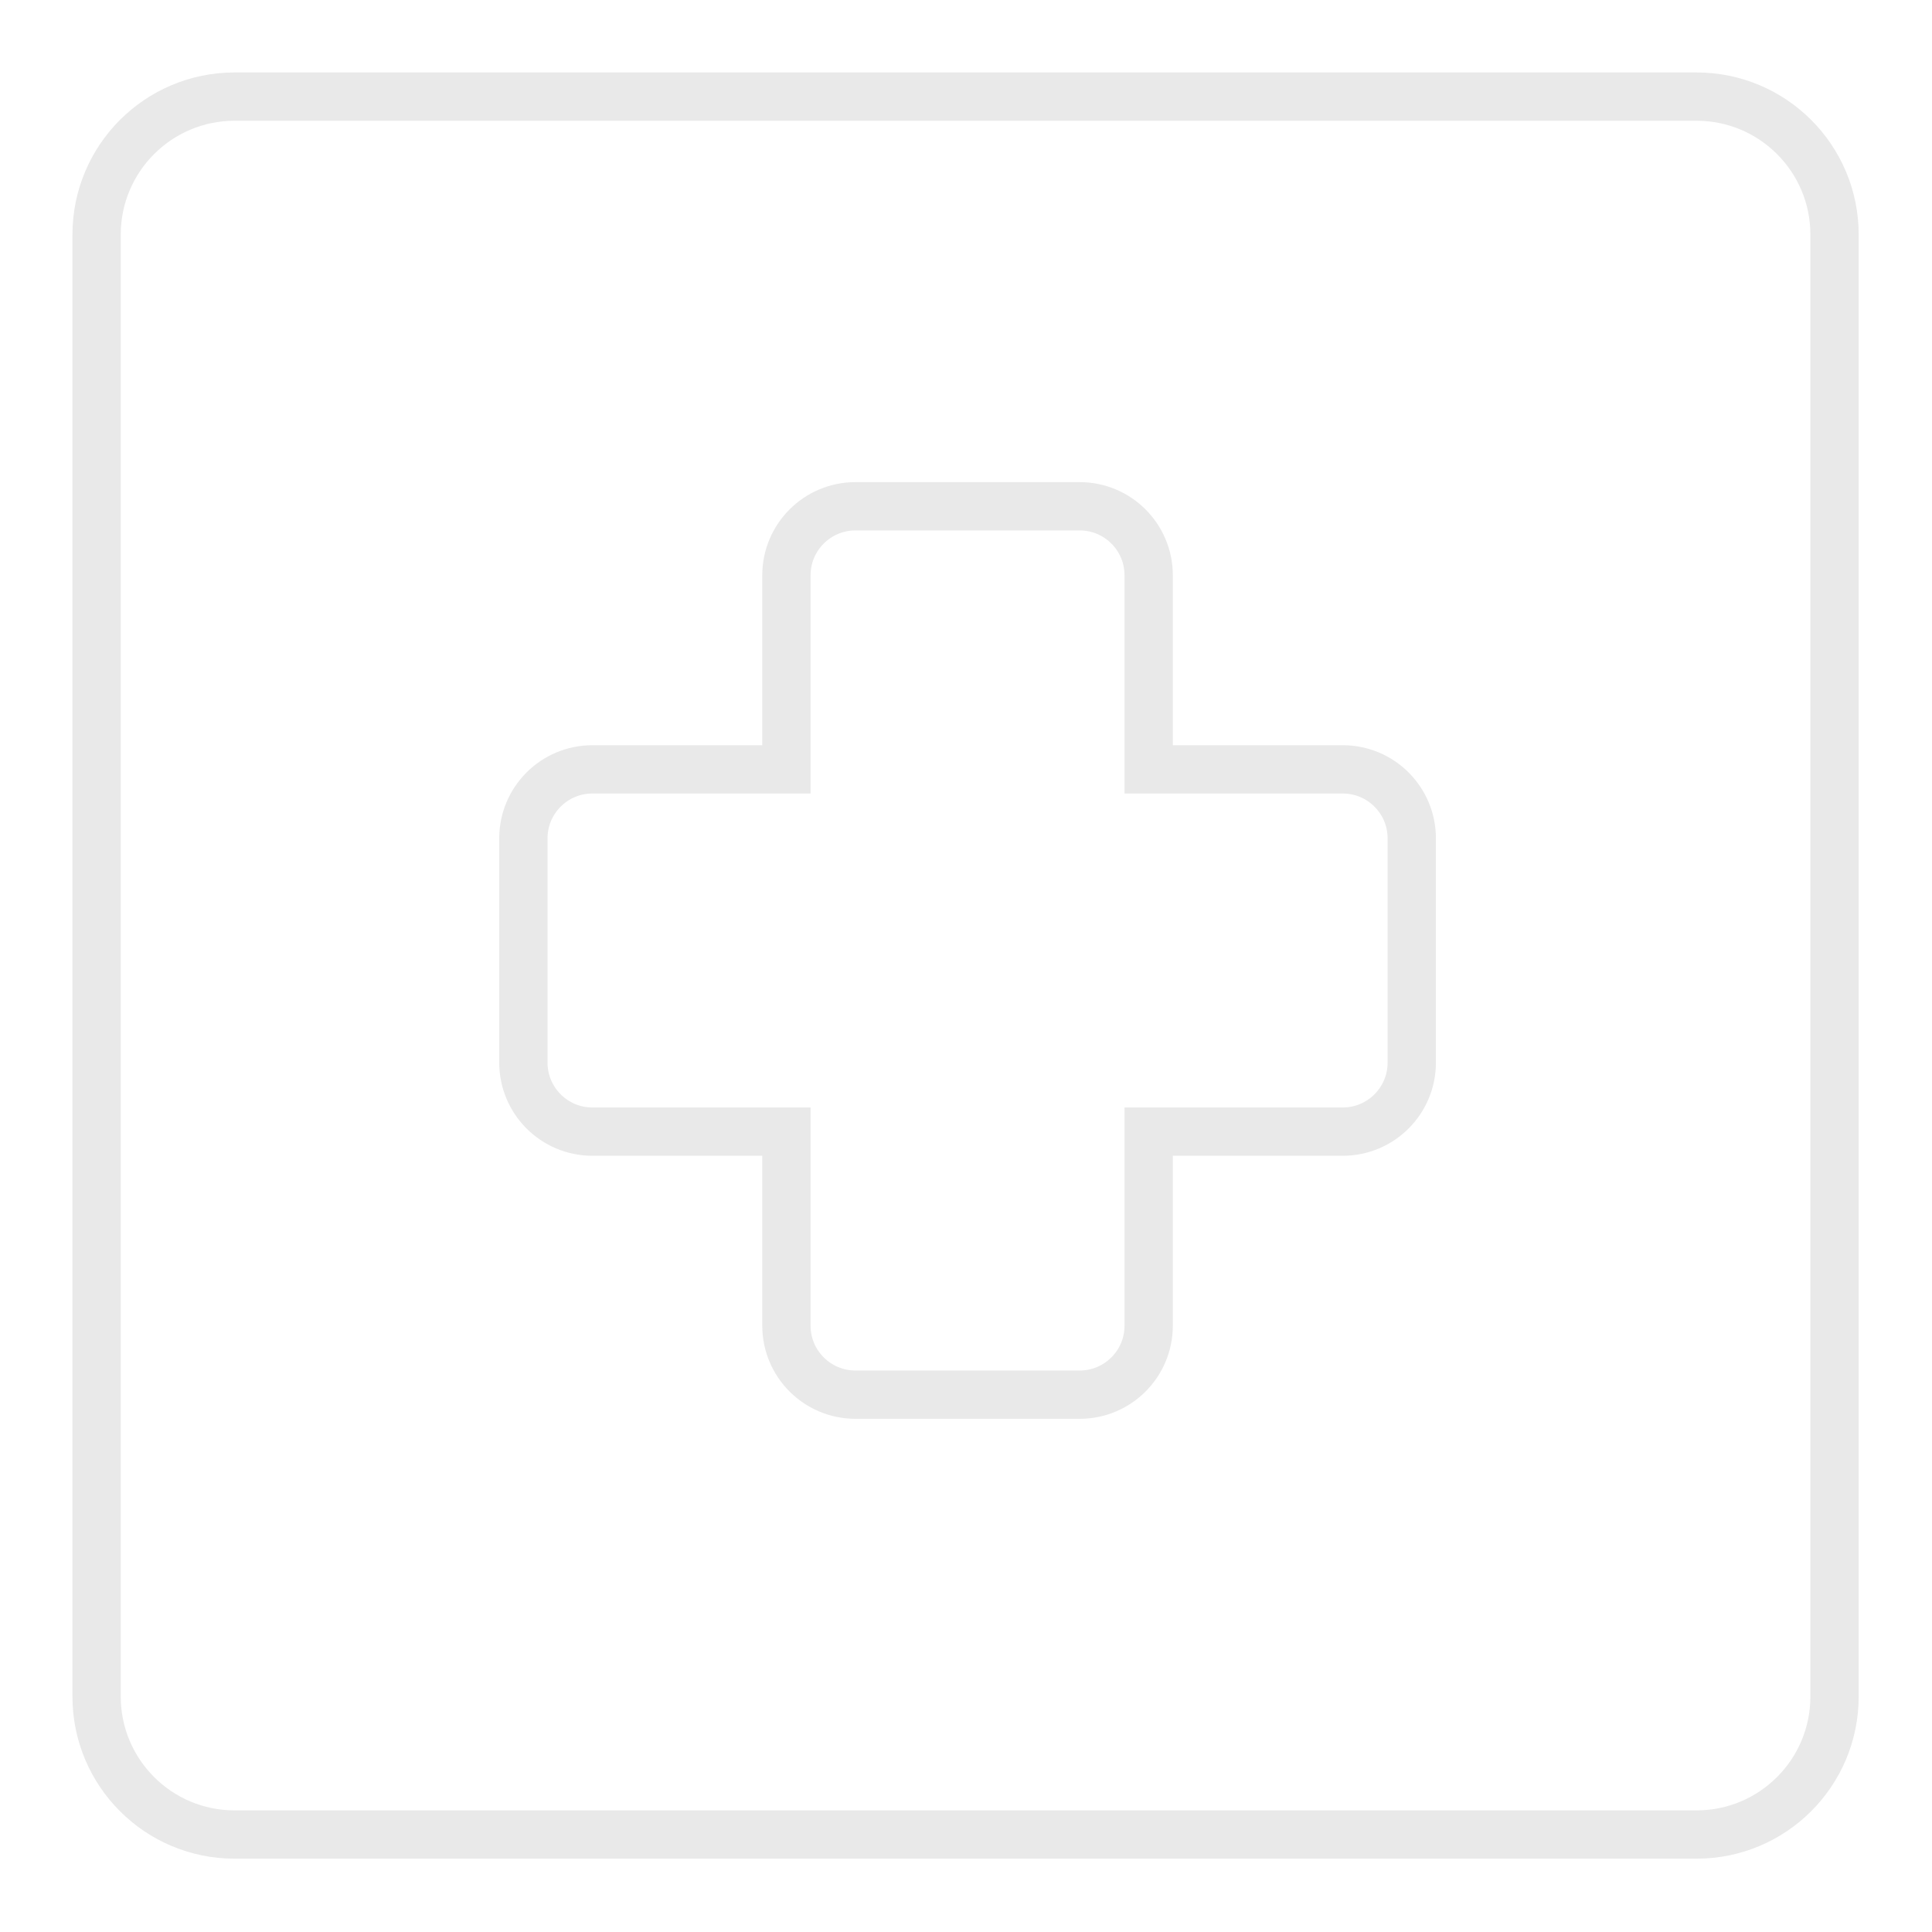 <svg width="40" height="40" viewBox="0 0 40 40" fill="none" xmlns="http://www.w3.org/2000/svg">
<g clipPath="url(#clip0_601_156)">
<path d="M2 4.857C2 3.279 3.279 2 4.857 2H35.125C36.703 2 37.982 3.279 37.982 4.857V35.125C37.982 36.703 36.703 37.982 35.125 37.982H4.857C3.279 37.982 2 36.703 2 35.125V4.857Z" stroke="#E9E9E9" strokeWidth="3" strokeLinecap="round" strokeLinejoin="round"/>
<path d="M17.711 10.482C16.922 10.482 16.282 11.122 16.282 11.911V15.929H12.264C11.476 15.929 10.836 16.568 10.836 17.357V22C10.836 22.789 11.476 23.429 12.264 23.429H16.282V27.447C16.282 28.235 16.922 28.875 17.711 28.875H22.354C23.143 28.875 23.782 28.235 23.782 27.447V23.429H27.8C28.589 23.429 29.229 22.789 29.229 22V17.357C29.229 16.568 28.589 15.929 27.8 15.929H23.782V11.911C23.782 11.122 23.143 10.482 22.354 10.482H17.711Z" stroke="#E9E9E9" strokeWidth="3" strokeLinecap="round" strokeLinejoin="round"/>
</g>
<defs>
<clipPath id="clip0_601_156">
<rect width="40" height="40" fill="white"/>
</clipPath>
</defs>
</svg>
